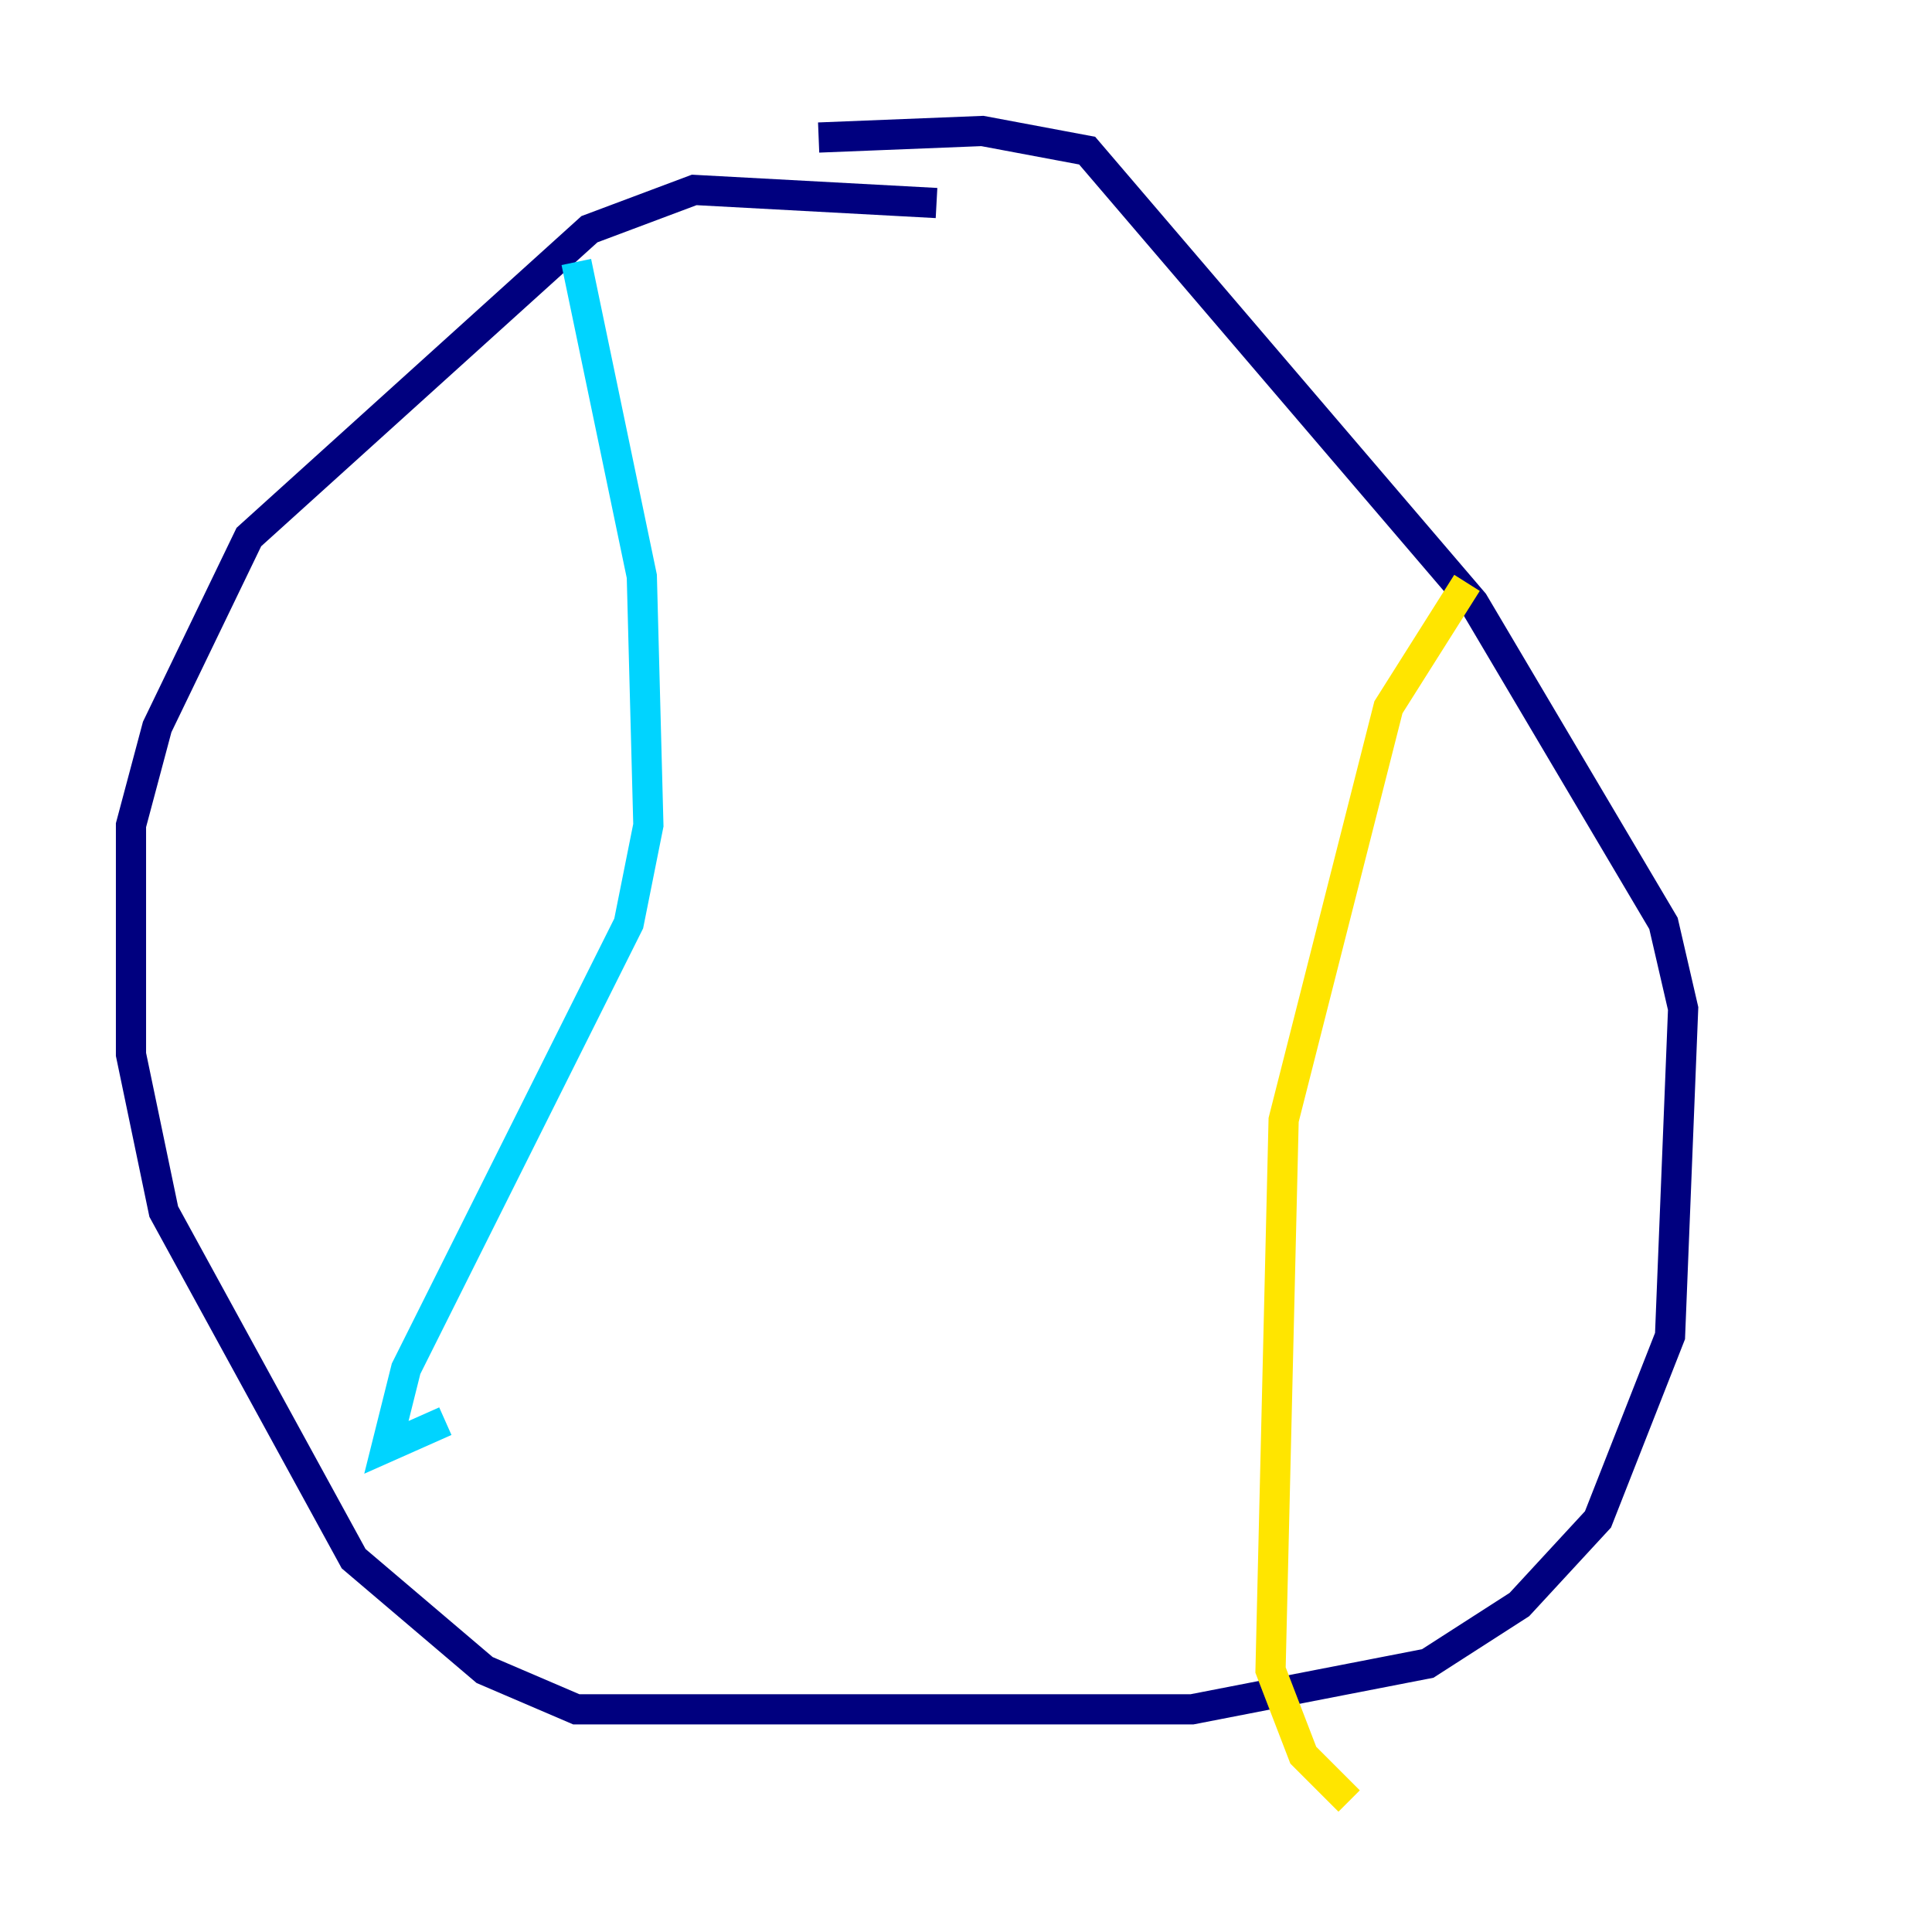 <?xml version="1.0" encoding="utf-8" ?>
<svg baseProfile="tiny" height="128" version="1.2" viewBox="0,0,128,128" width="128" xmlns="http://www.w3.org/2000/svg" xmlns:ev="http://www.w3.org/2001/xml-events" xmlns:xlink="http://www.w3.org/1999/xlink"><defs /><polyline fill="none" points="62.047,13.451 45.993,12.583 39.051,15.186 16.488,35.58 10.414,48.163 8.678,54.671 8.678,69.858 10.848,80.271 23.43,103.268 32.108,110.644 38.183,113.248 78.969,113.248 94.59,110.21 100.664,106.305 105.871,100.664 110.644,88.515 111.512,66.82 110.21,61.18 97.627,39.919 72.027,9.98 65.085,8.678 54.237,9.112" stroke="#00007f" stroke-width="2" /><polyline fill="none" points="38.183,17.356 42.522,38.183 42.956,54.671 41.654,61.18 26.902,90.685 25.6,95.891 29.505,94.156" stroke="#00d4ff" stroke-width="2" /><polyline fill="none" points="97.193,38.617 91.986,46.861 85.044,74.197 84.176,110.644 86.346,116.285 89.383,119.322" stroke="#ffe500" stroke-width="2" /><polyline fill="none" points="81.573,98.929 81.573,98.929" stroke="#7f0000" stroke-width="2" /></svg>